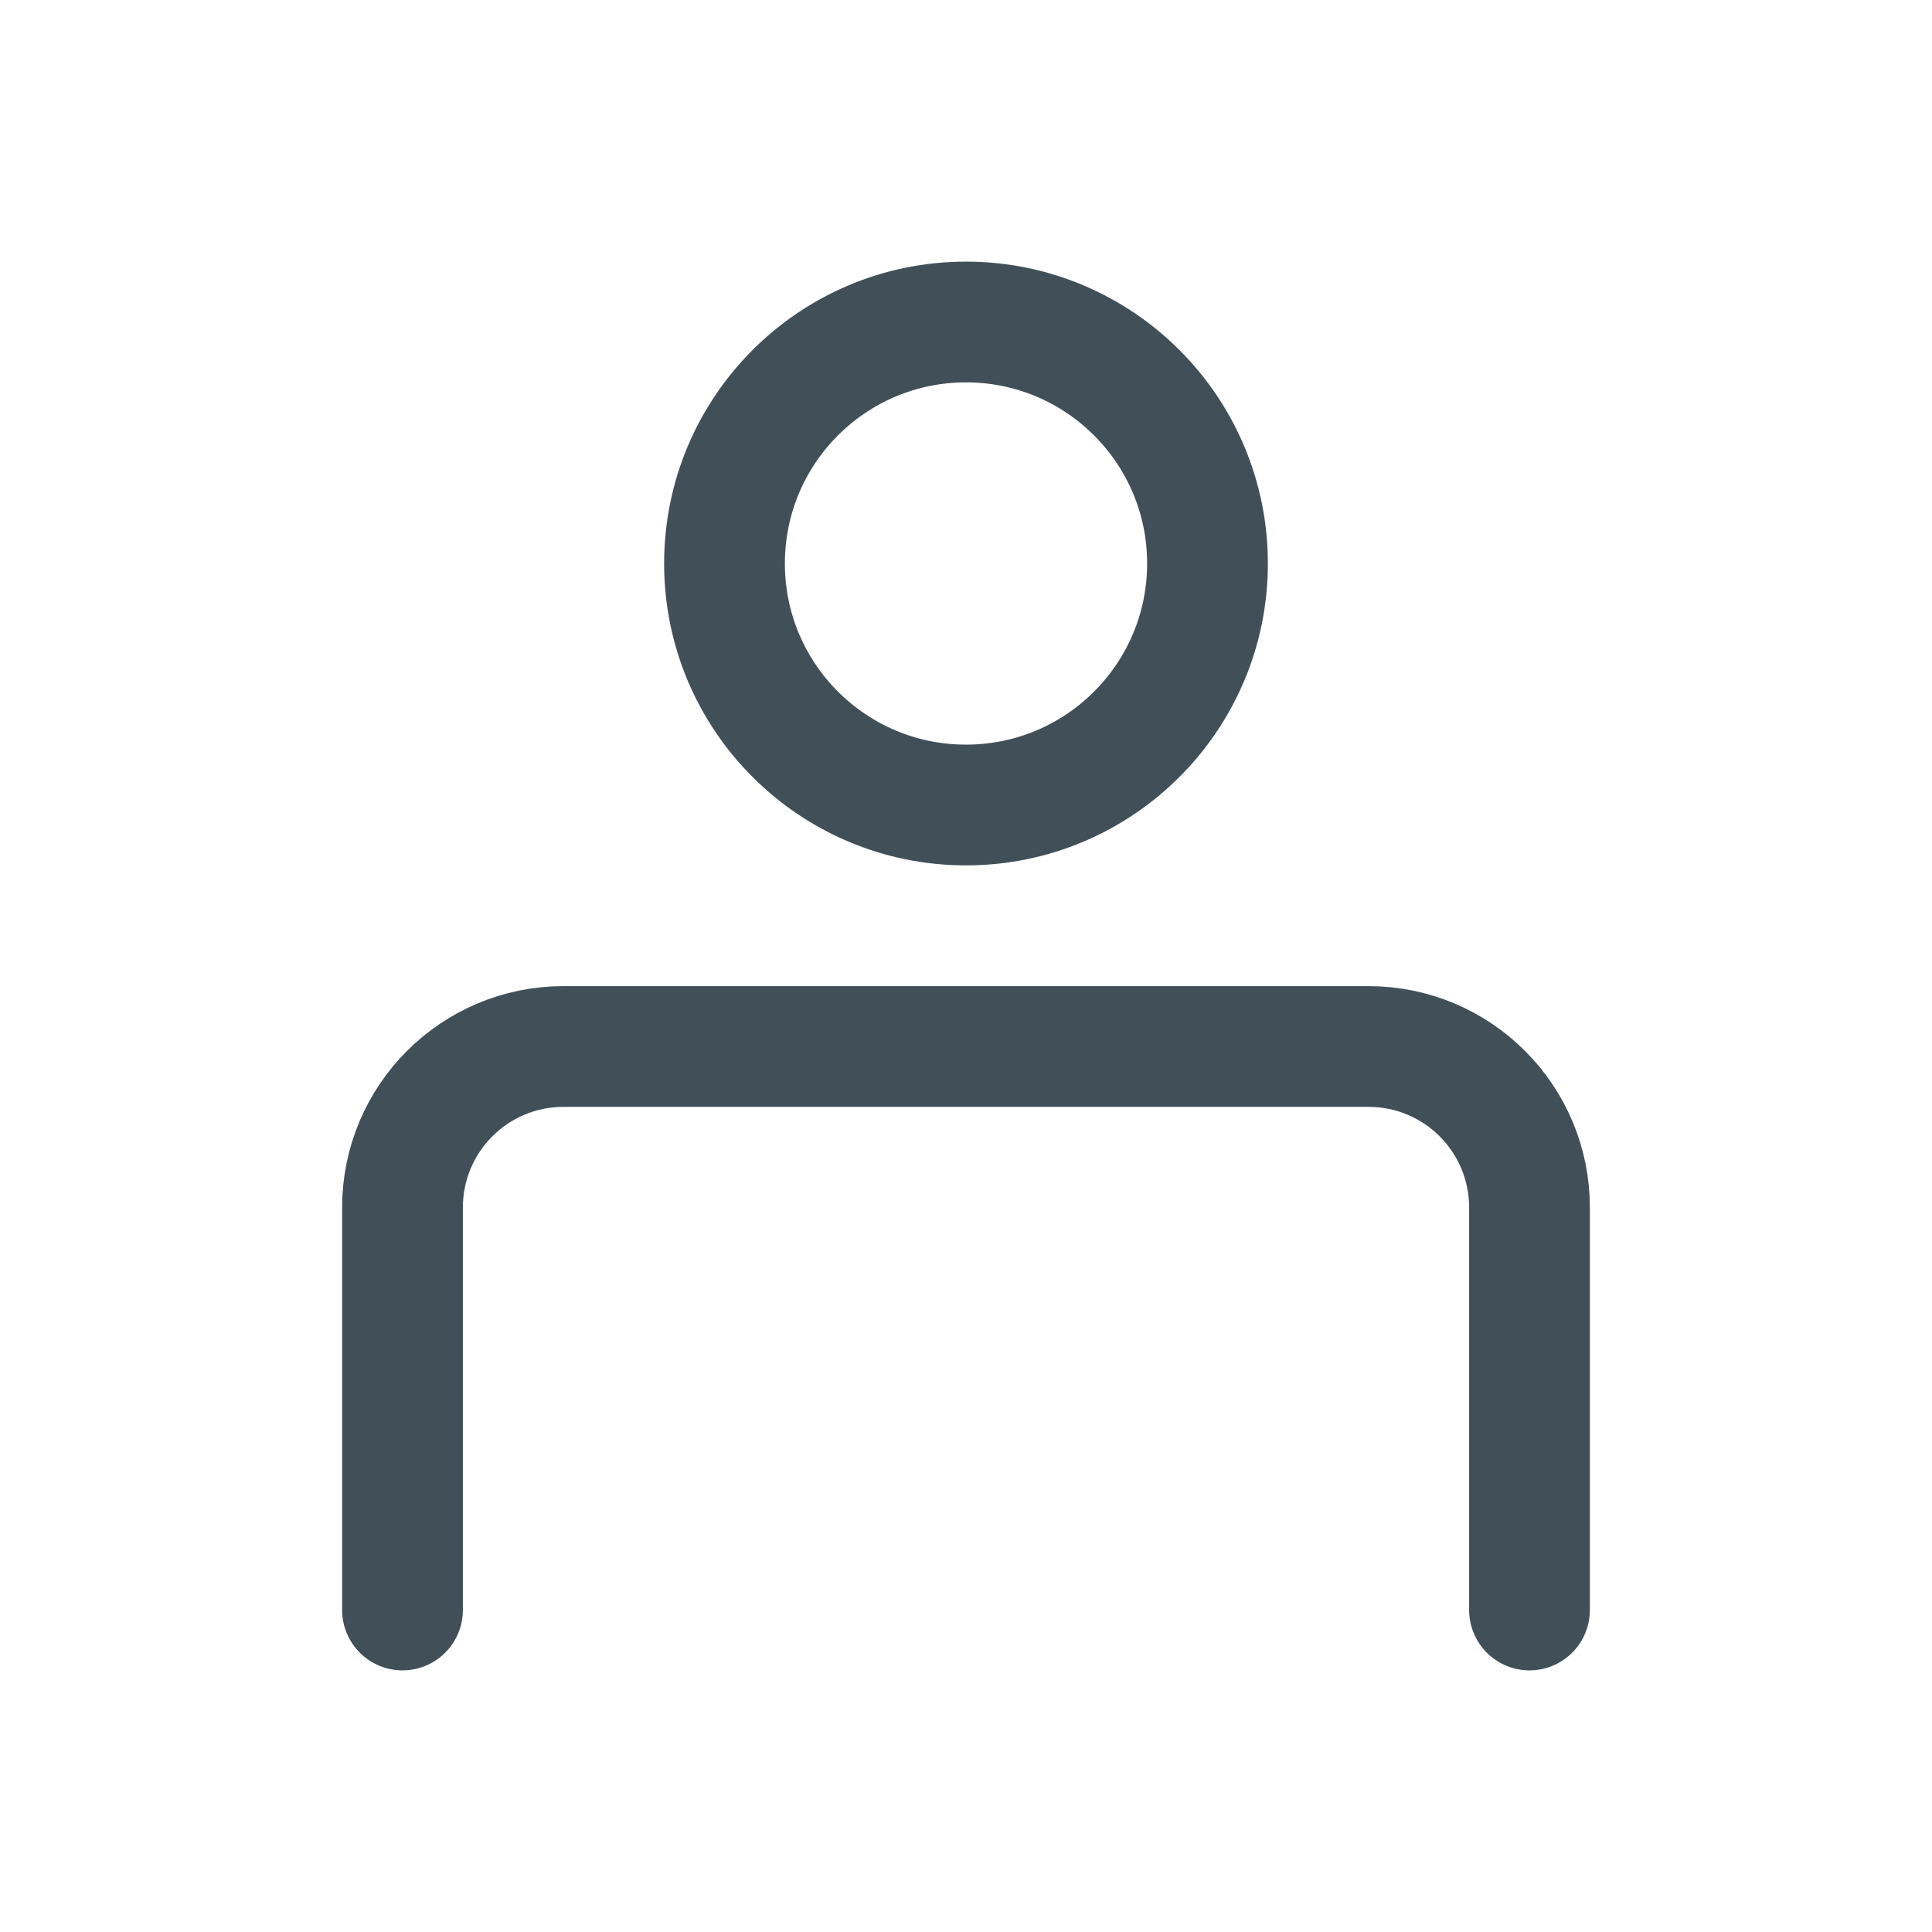 <svg width="24" height="24" viewBox="0 0 24 24" fill="none" xmlns="http://www.w3.org/2000/svg">
<circle cx="12" cy="7" r="3" stroke="#415058" stroke-width="1.5" stroke-linecap="round" stroke-linejoin="round"/>
<path d="M19 20V15C19 13.895 18.105 13 17 13H7C5.895 13 5 13.895 5 15V20" stroke="#415058" stroke-width="1.5" stroke-linecap="round" stroke-linejoin="round"/>
</svg>
